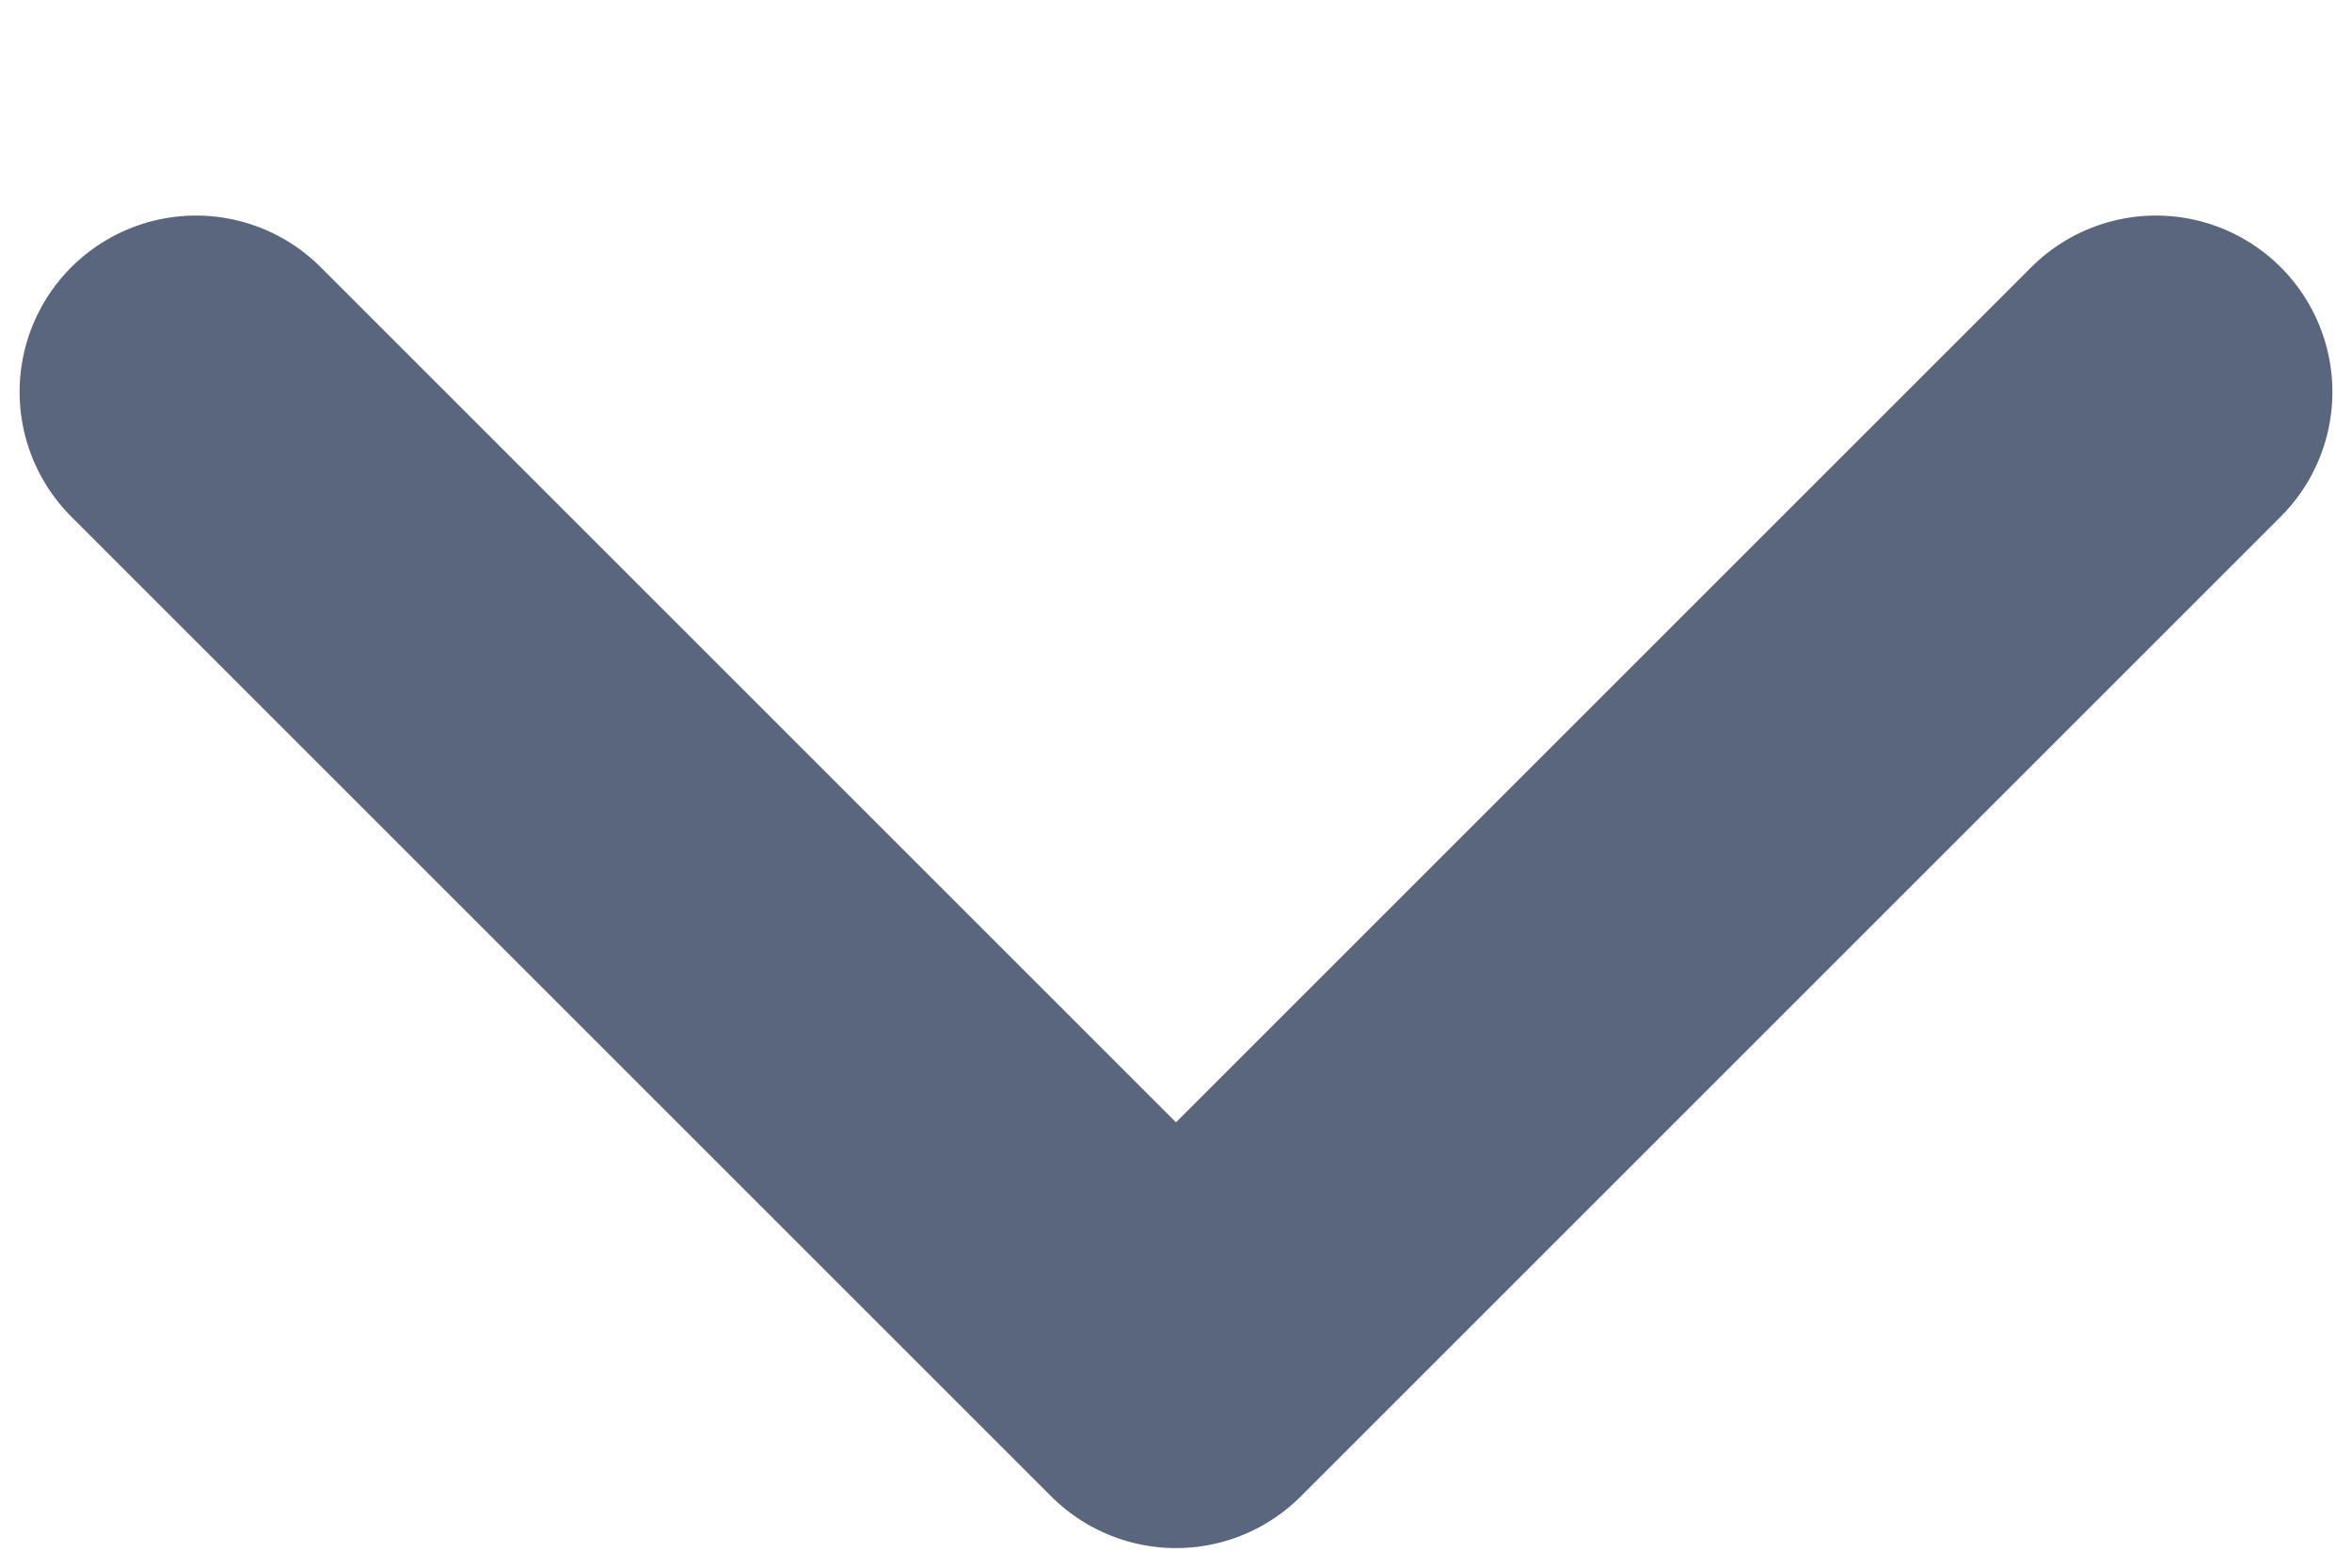 <svg xmlns="http://www.w3.org/2000/svg" width="12" height="8" viewBox="0 0 12 8">
    <defs>
        <filter id="aq9d9z4g2a">
            <feColorMatrix in="SourceGraphic" values="0 0 0 0 0.354 0 0 0 0 0.402 0 0 0 0 0.491 0 0 0 1 0"/>
        </filter>
    </defs>
    <g fill="none" fill-rule="evenodd" stroke-linecap="round" stroke-linejoin="round">
        <g>
            <g filter="" transform="translate(-236 -1216) translate(87 1200)">
                <g>
                    <path stroke="#5a667d" stroke-width="1.8" d="M11 2L6 7 1 2" transform="translate(149 16)"/>
                </g>
            </g>
        </g>
    </g>
</svg>
